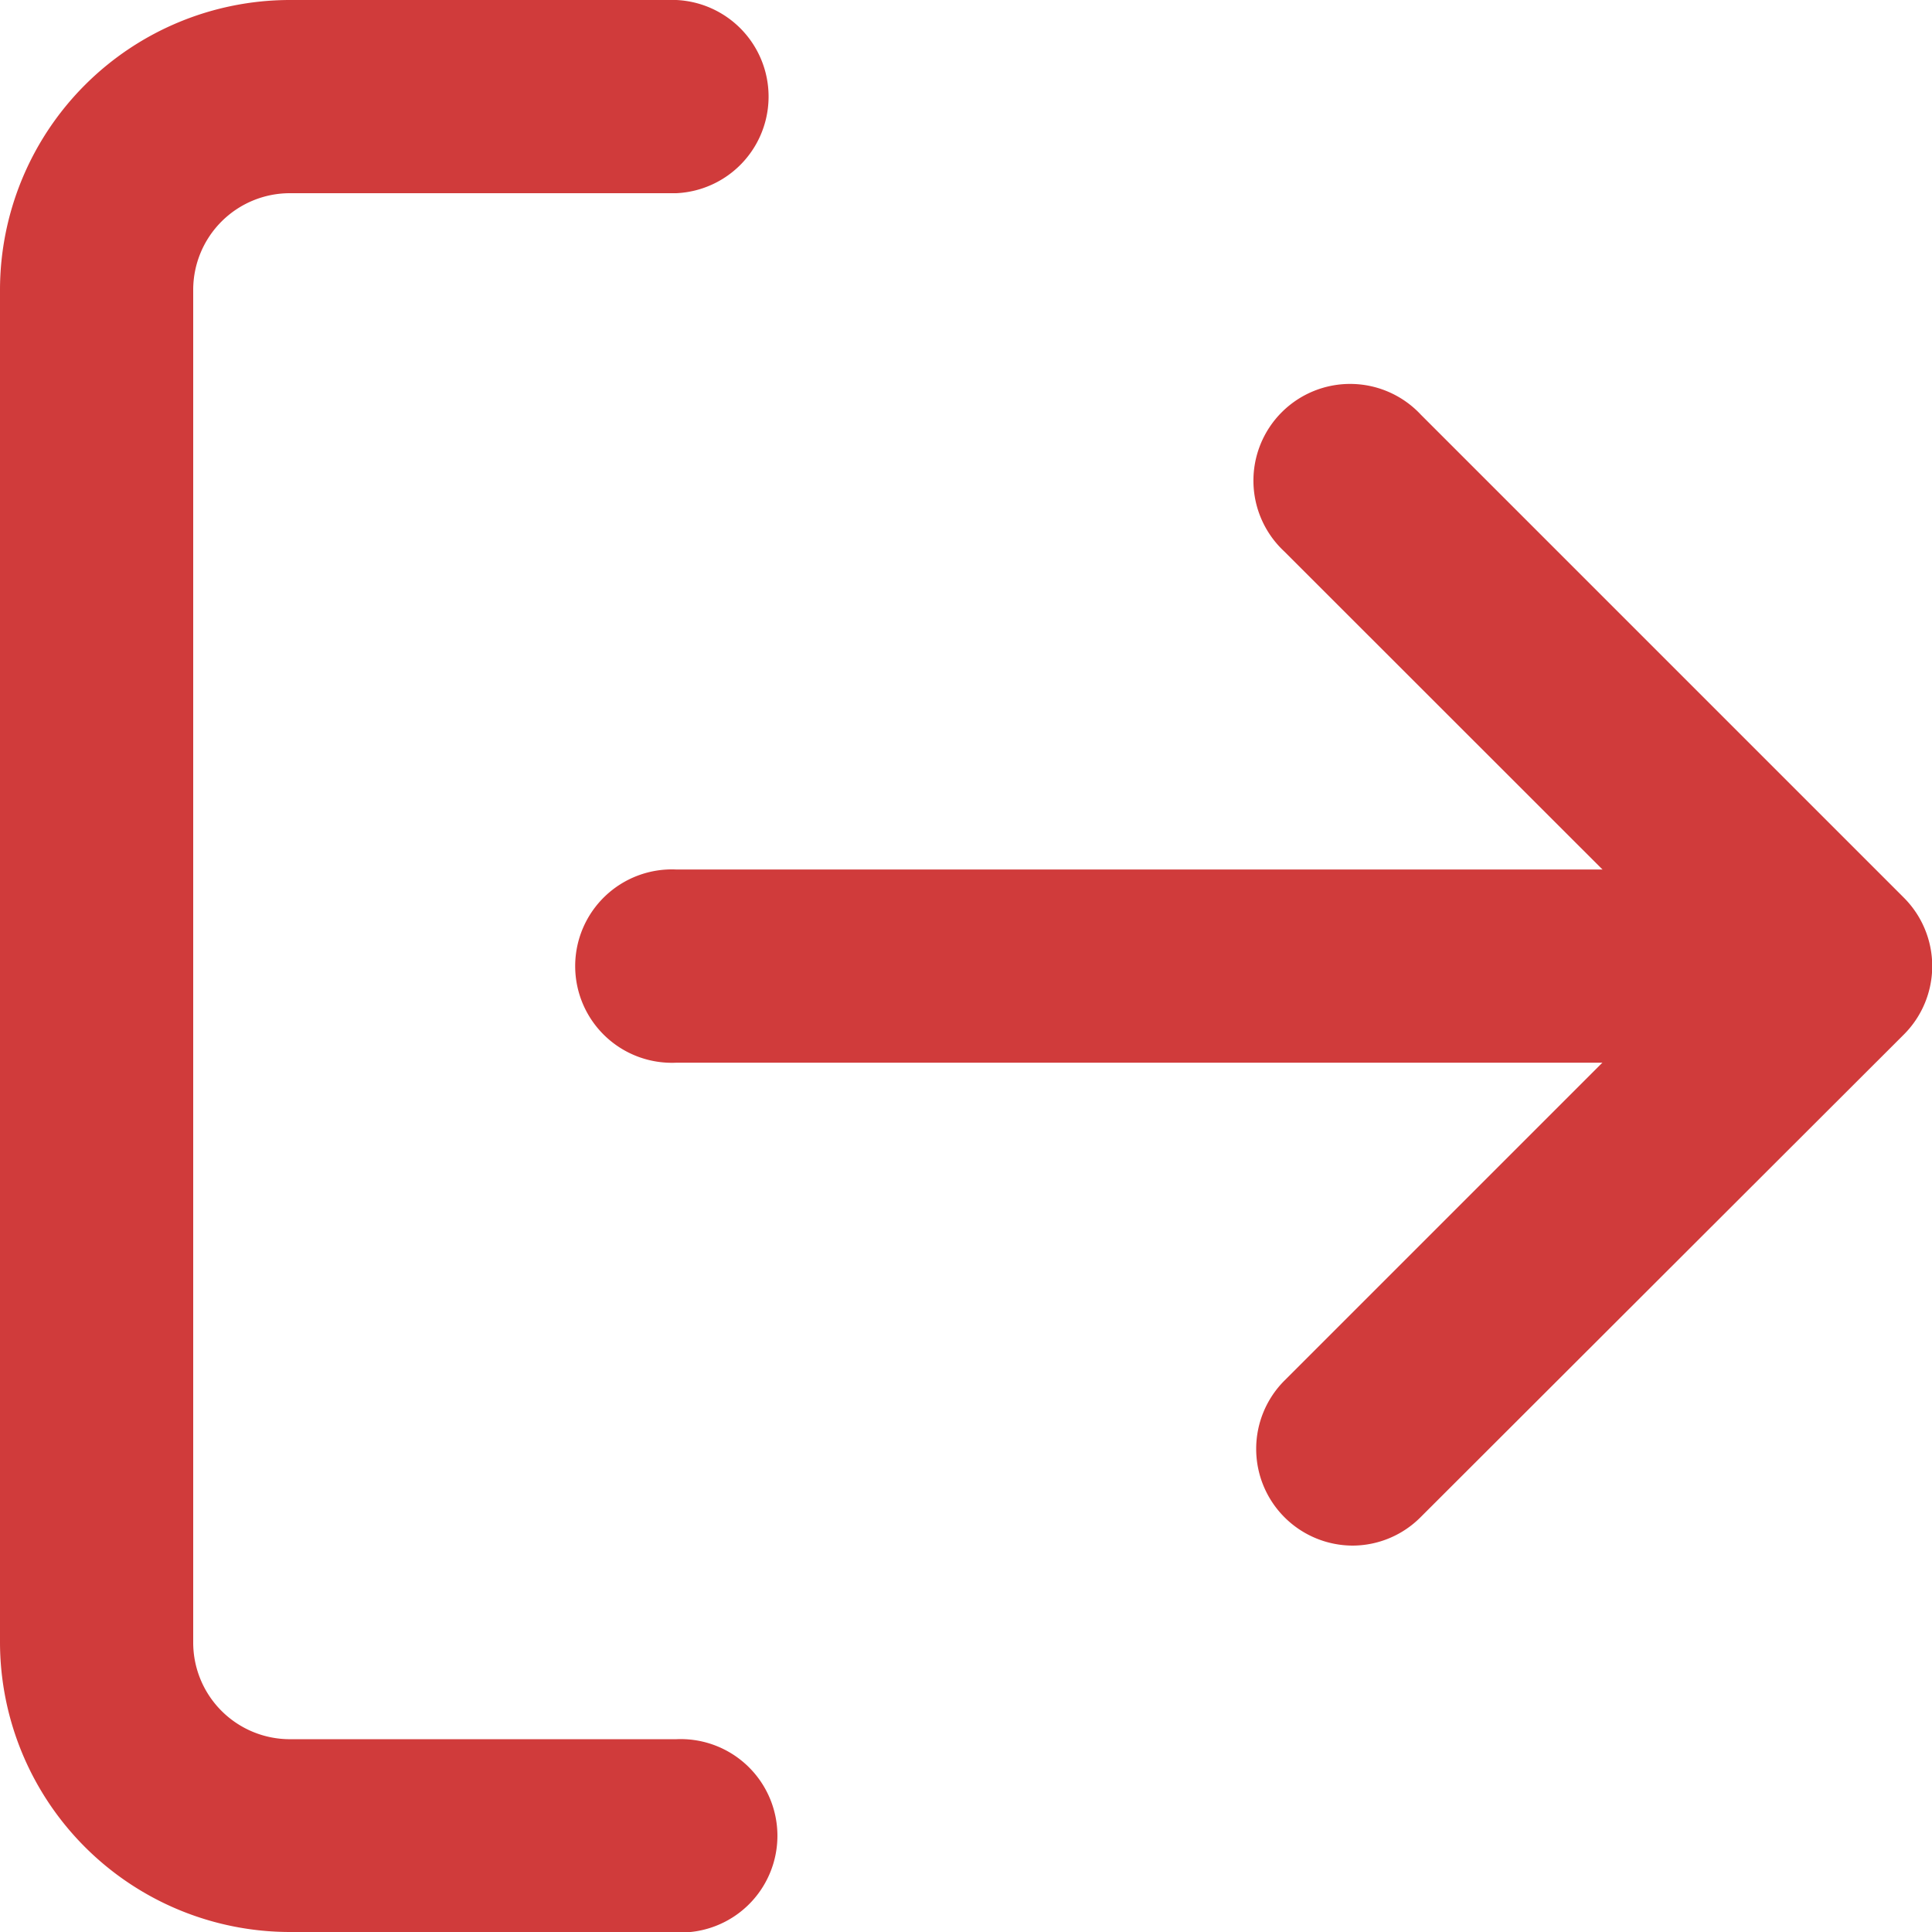 <svg xmlns="http://www.w3.org/2000/svg" width="9.57" height="9.57" viewBox="0 0 9.57 9.57">
  <g id="Icon_feather-log-out" data-name="Icon feather-log-out" transform="translate(-3 -3)">
    <path id="Path_2822" data-name="Path 2822" d="M6.35,12.57H4.436A1.437,1.437,0,0,1,3,11.135v-6.7A1.437,1.437,0,0,1,4.436,3H6.35a.479.479,0,0,1,0,.957H4.436a.479.479,0,0,0-.479.479v6.7a.479.479,0,0,0,.479.479H6.35a.479.479,0,1,1,0,.957Z" transform="translate(0 0)" fill="#d03b3b"/>
    <path id="Path_2823" data-name="Path 2823" d="M22.979,14.742a.479.479,0,0,1-.338-.817l2.054-2.054L22.64,9.817a.479.479,0,1,1,.677-.677l2.393,2.393a.479.479,0,0,1,0,.677L23.317,14.6A.477.477,0,0,1,22.979,14.742Z" transform="translate(-13.279 -4.086)" fill="#d03b3b"/>
    <path id="Path_2824" data-name="Path 2824" d="M18.221,17.457H12.479a.479.479,0,1,1,0-.957h5.742a.479.479,0,0,1,0,.957Z" transform="translate(-6.129 -9.193)" fill="#d03b3b"/>
  </g>
</svg>
